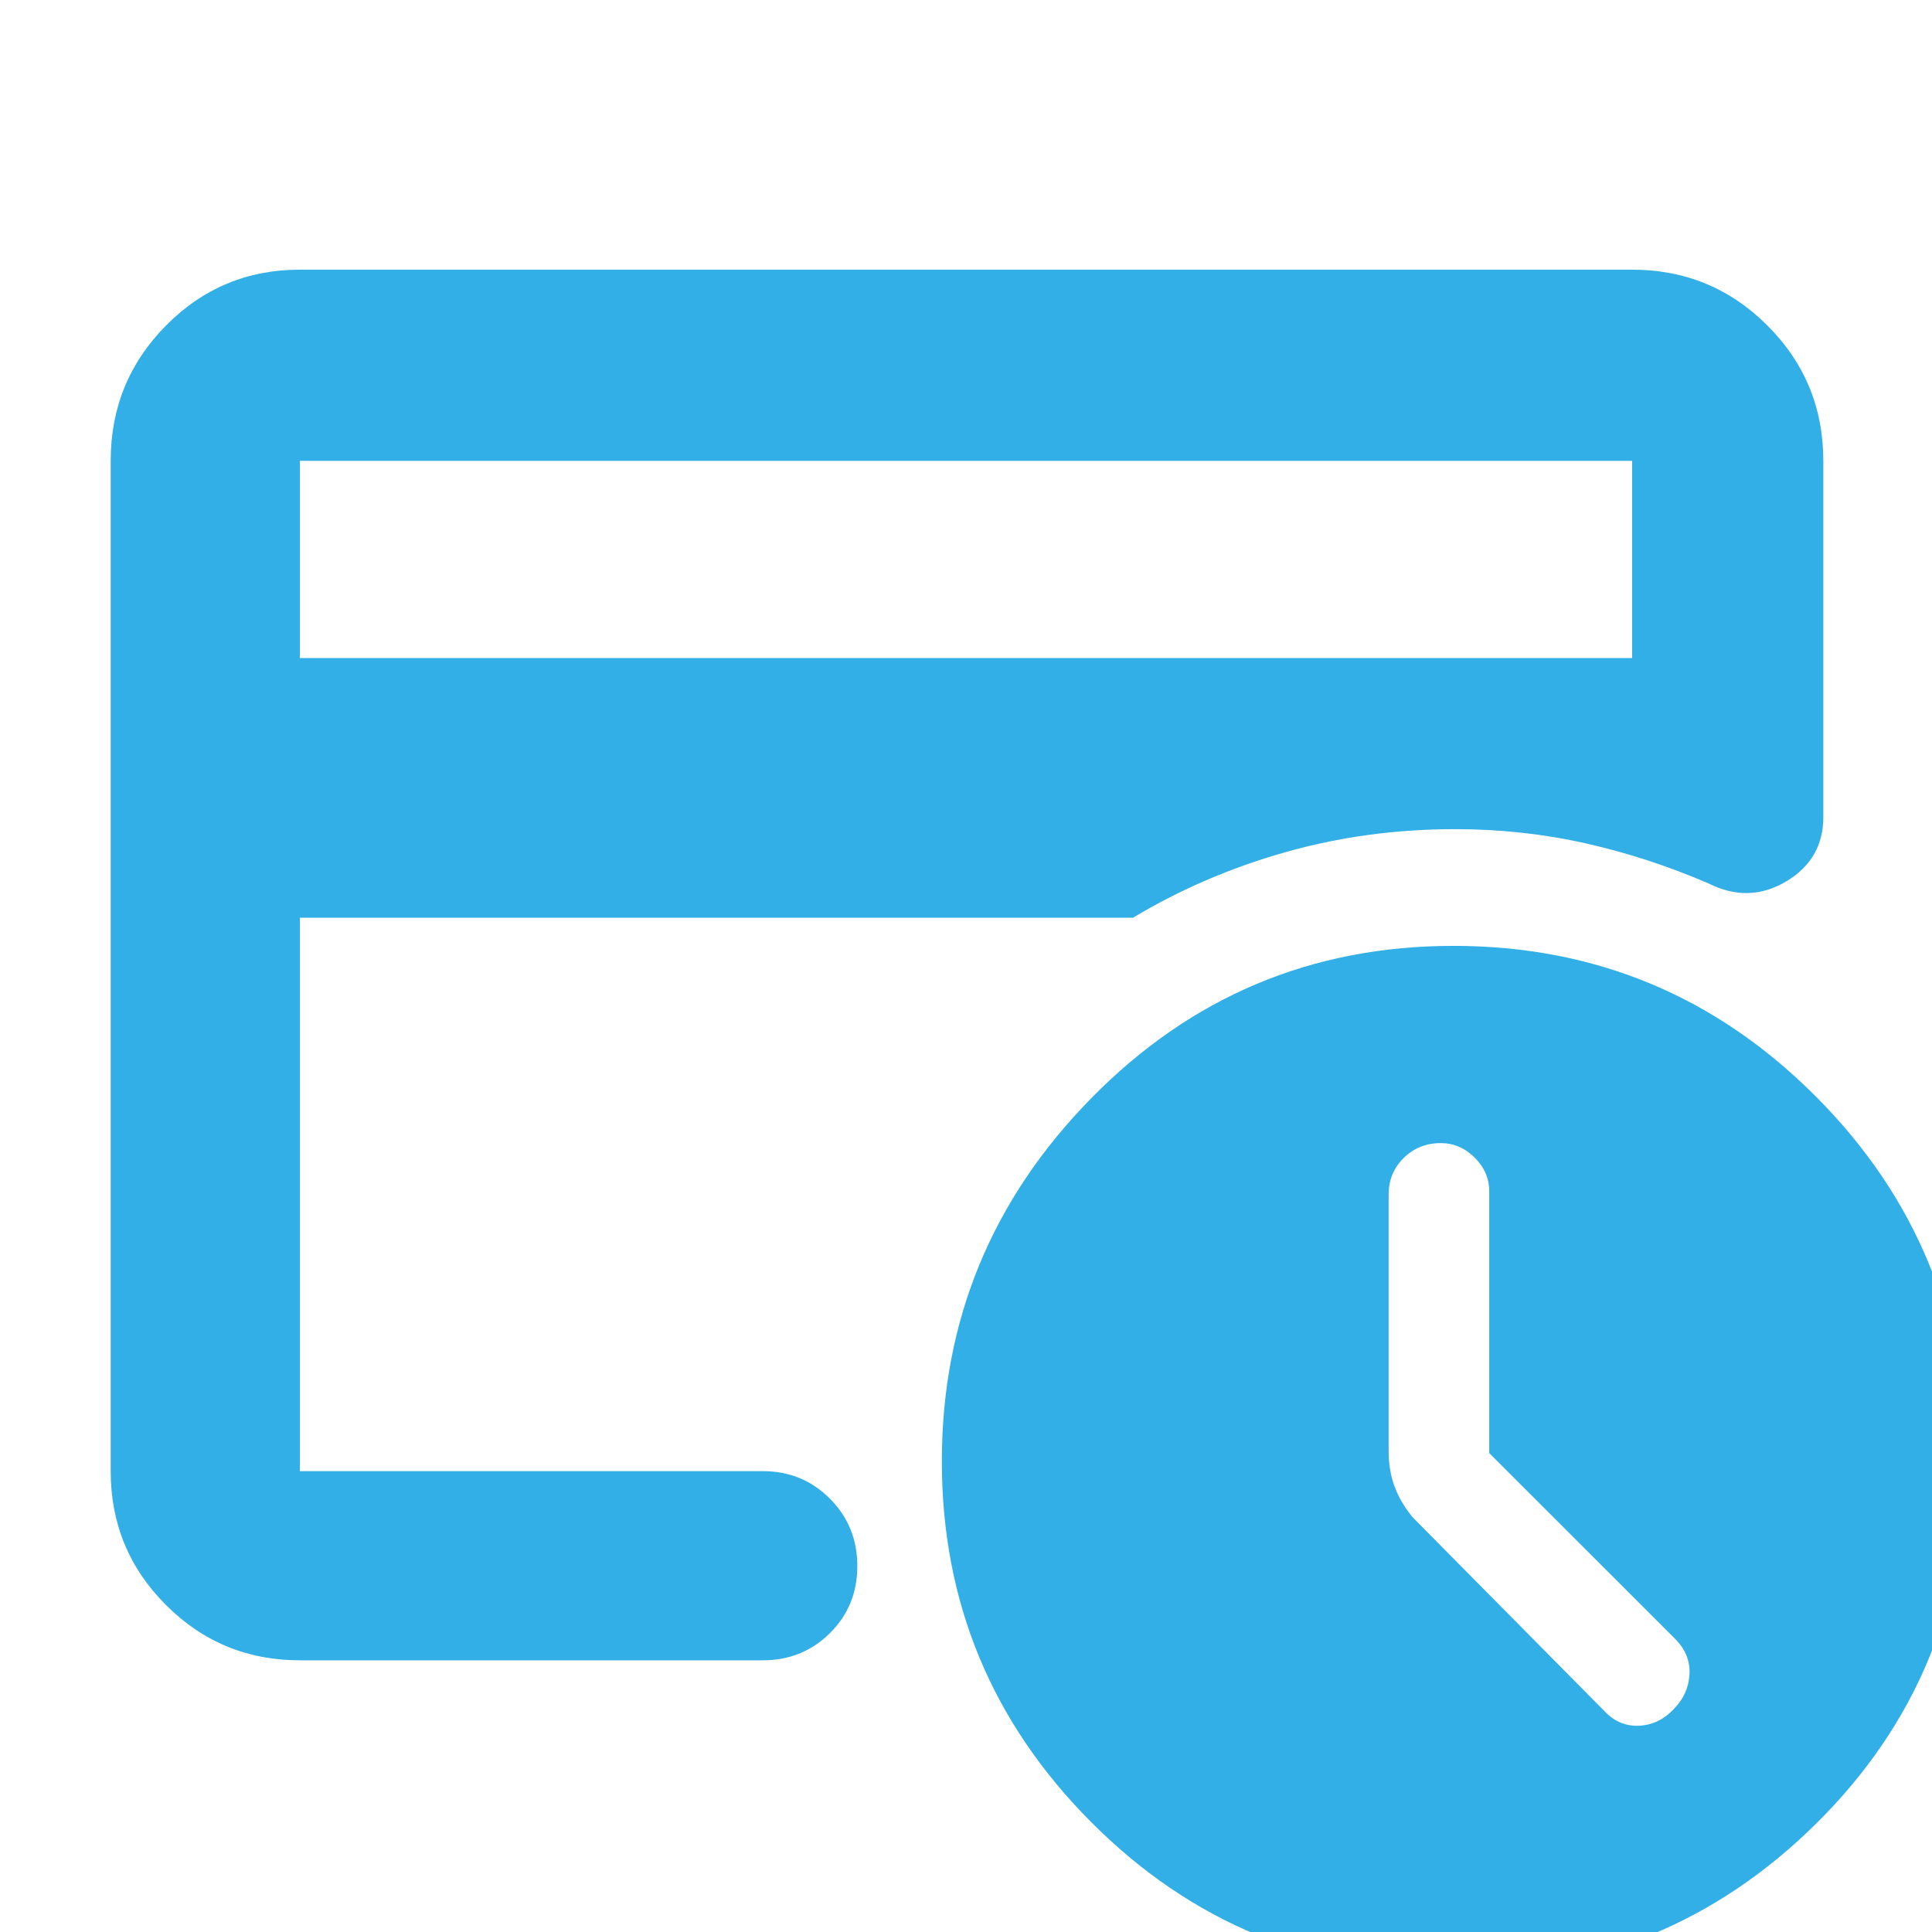 <svg xmlns="http://www.w3.org/2000/svg" height="48" viewBox="0 -960 960 960" width="48"><path fill="rgb(50, 175, 230)" d="M722.2 20q-105.6 0-179.9-74.5Q468-129 468-233.86q0-104.86 74.3-180.5T722.2-490q105.54 0 180.17 74.92Q977-340.16 977-233.87q0 106.3-74.63 180.08Q827.74 20 722.2 20ZM149-229v-319 14-197 502Zm0-404h662v-98H149v98Zm0 498q-39.05 0-66.53-27.48Q55-189.95 55-229v-502q0-39.46 27.47-67.23Q109.95-826 149-826h662q39.46 0 67.23 27.77Q906-770.46 906-731v177q0 21-18.5 32t-38.5 1q-29.75-12.88-61.07-19.94Q756.62-548 723-548q-44 0-84.5 11.5T563-504H149v275h230q19.75 0 33.38 13.68Q426-201.65 426-181.82q0 19.82-13.62 33.32Q398.75-135 379-135H149Zm591-102.96V-368q0-9.6-7.24-16.8-7.25-7.2-16.9-7.2-10.86 0-18.36 7.4t-7.5 18.2V-239q0 9.74 3 17.75t9 15.25l95 96q7.36 8 17.5 7.5t17.5-8.64q7-7.15 7.5-17 .5-9.86-7.14-17.52L740-237.96Z"/></svg>